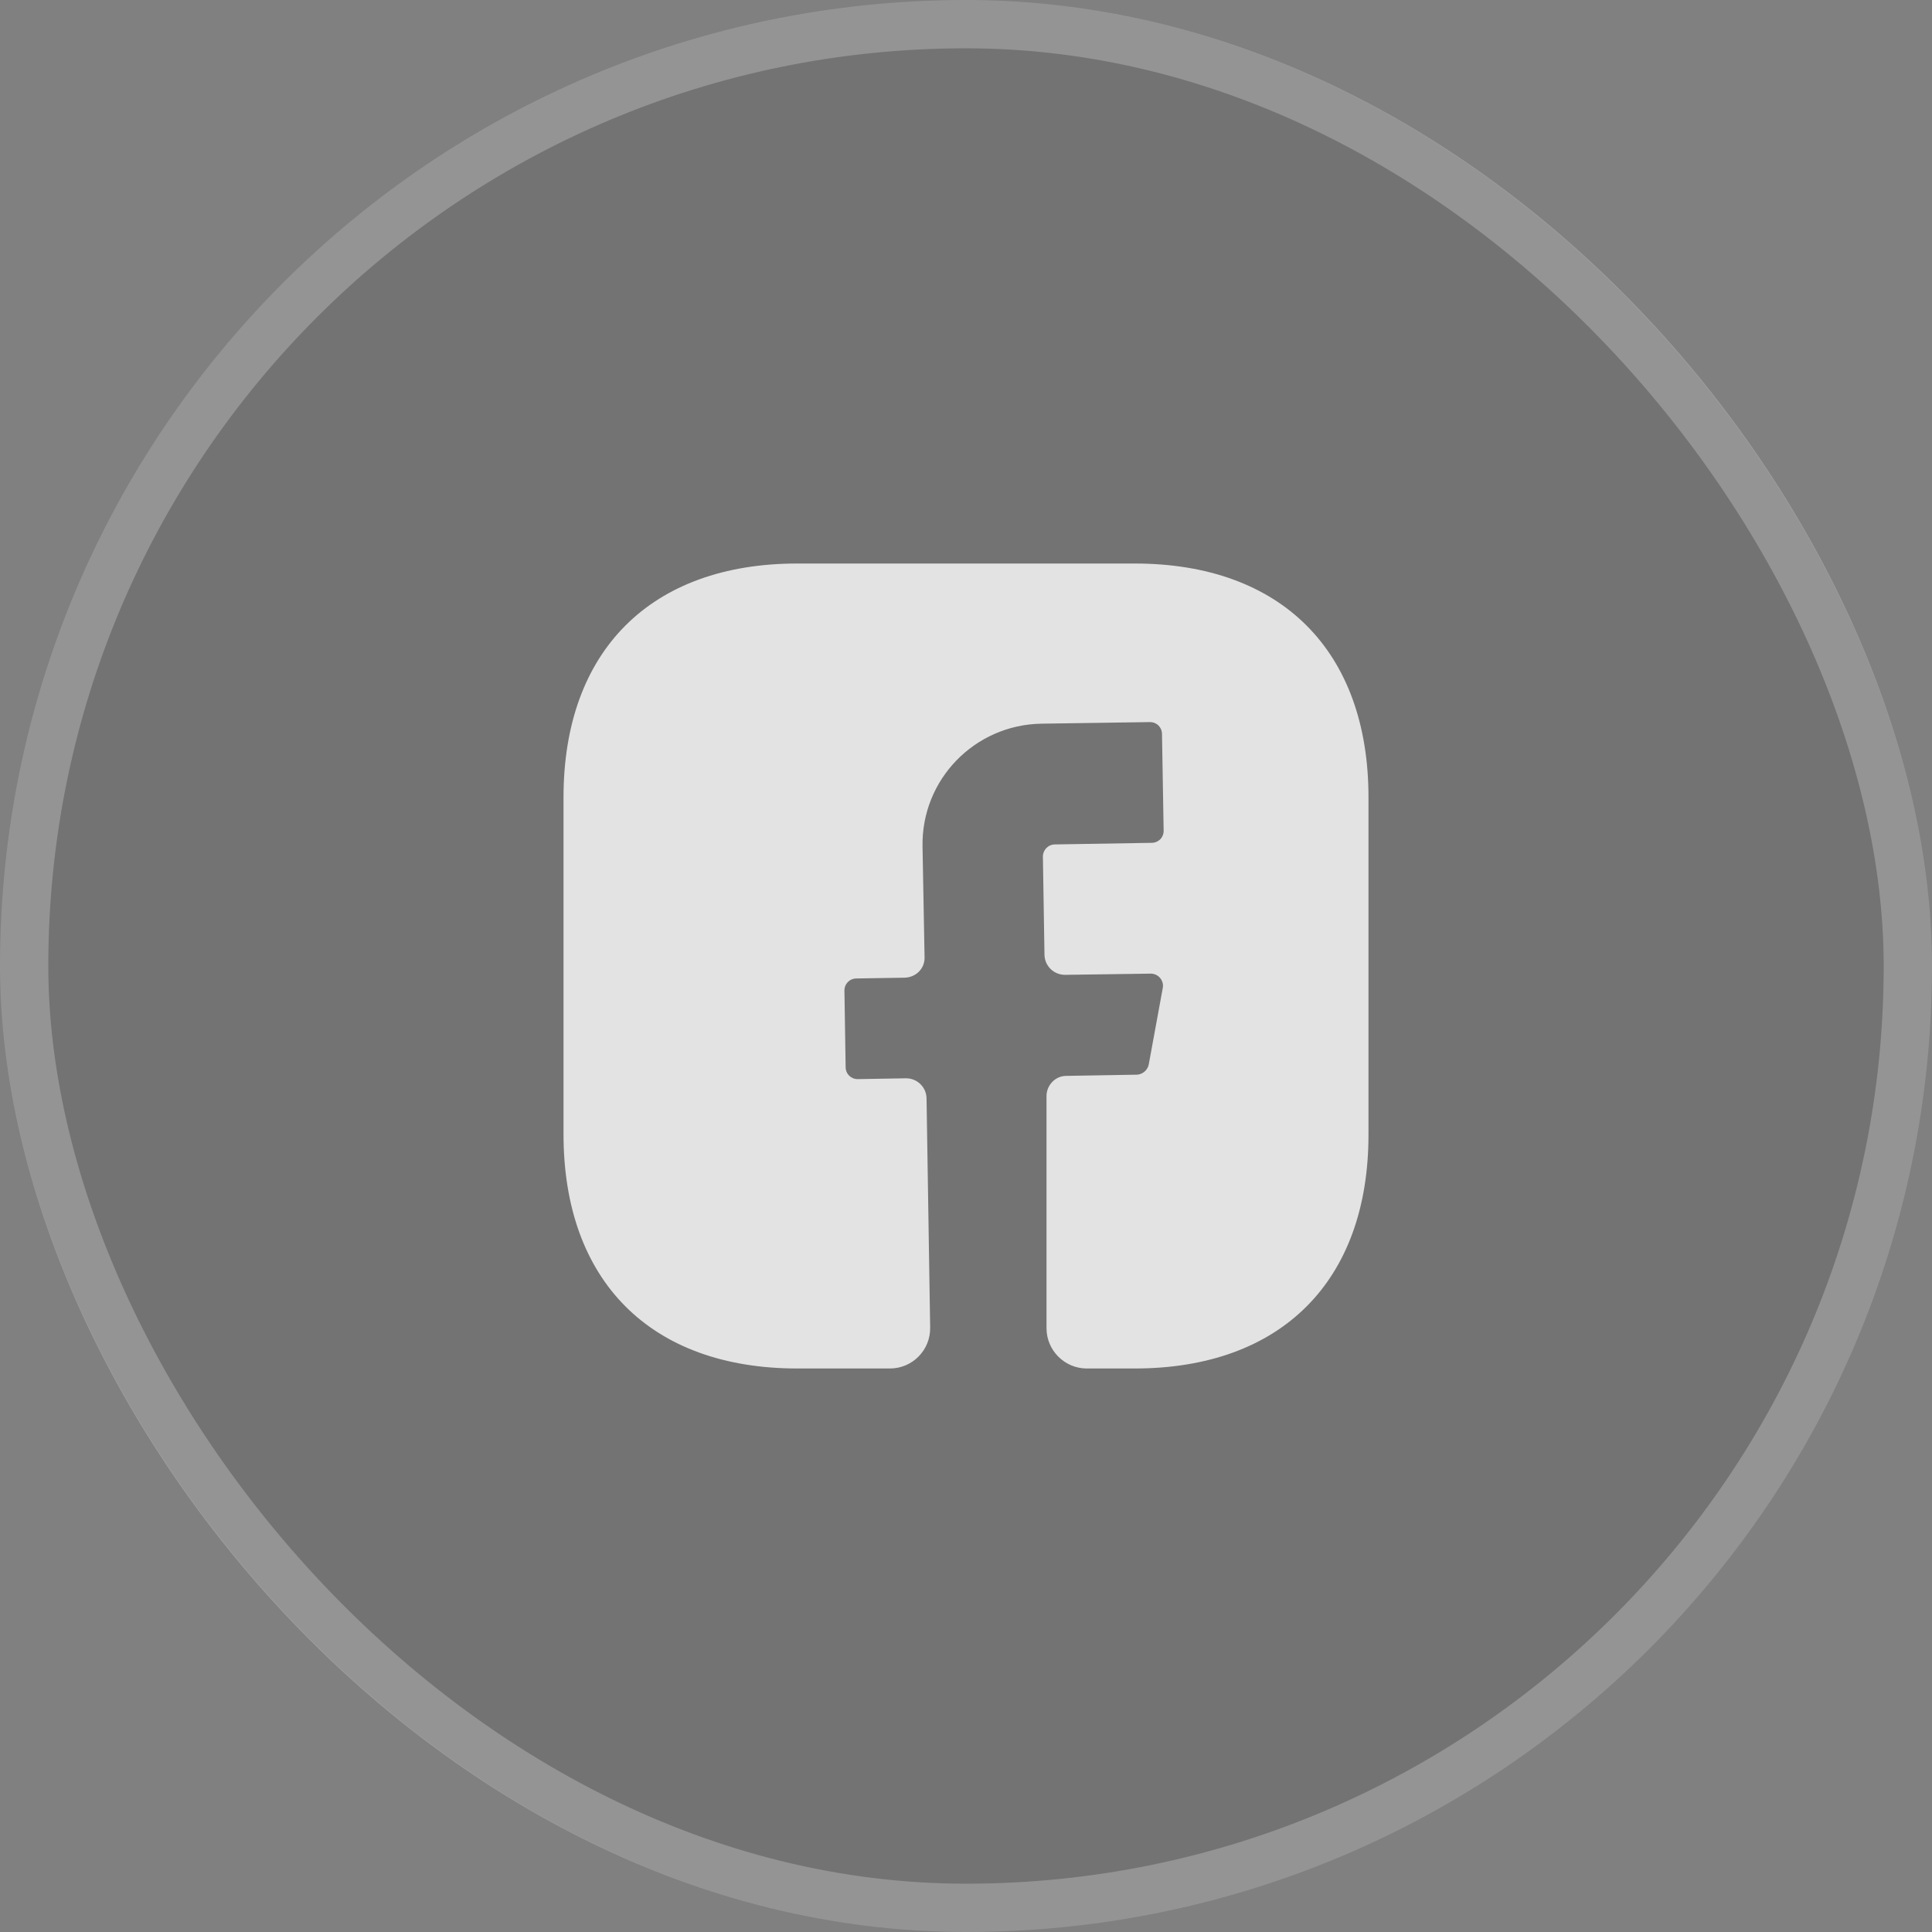 <svg width="40" height="40" viewBox="0 0 40 40" fill="none" xmlns="http://www.w3.org/2000/svg">
<rect x="0" y="0" width="40" height="40" fill="#808080" stroke="none"/>
<rect width="40" height="40" rx="20" fill="black" fill-opacity="0.1"/>
<rect x="0.5" y="0.5" width="39" height="39" rx="19.5" stroke="white" stroke-opacity="0.24"/>
<path d="M28.333 23.492C28.333 26.525 26.525 28.333 23.492 28.333H22.5C22.042 28.333 21.667 27.958 21.667 27.5V22.692C21.667 22.467 21.85 22.275 22.075 22.275L23.542 22.25C23.658 22.242 23.758 22.158 23.783 22.042L24.075 20.45C24.1 20.3 23.983 20.158 23.825 20.158L22.05 20.183C21.817 20.183 21.633 20 21.625 19.775L21.592 17.733C21.592 17.6 21.7 17.483 21.842 17.483L23.842 17.45C23.983 17.45 24.092 17.342 24.092 17.2L24.058 15.2C24.058 15.058 23.95 14.95 23.808 14.95L21.558 14.983C20.175 15.008 19.075 16.142 19.1 17.525L19.142 19.817C19.15 20.05 18.967 20.233 18.733 20.242L17.733 20.258C17.592 20.258 17.483 20.367 17.483 20.508L17.508 22.092C17.508 22.233 17.617 22.342 17.758 22.342L18.758 22.325C18.992 22.325 19.175 22.508 19.183 22.733L19.258 27.483C19.267 27.95 18.892 28.333 18.425 28.333H16.508C13.475 28.333 11.667 26.525 11.667 23.483V16.508C11.667 13.475 13.475 11.667 16.508 11.667H23.492C26.525 11.667 28.333 13.475 28.333 16.508V23.492Z" fill="white" fill-opacity="0.8"/>
</svg>
